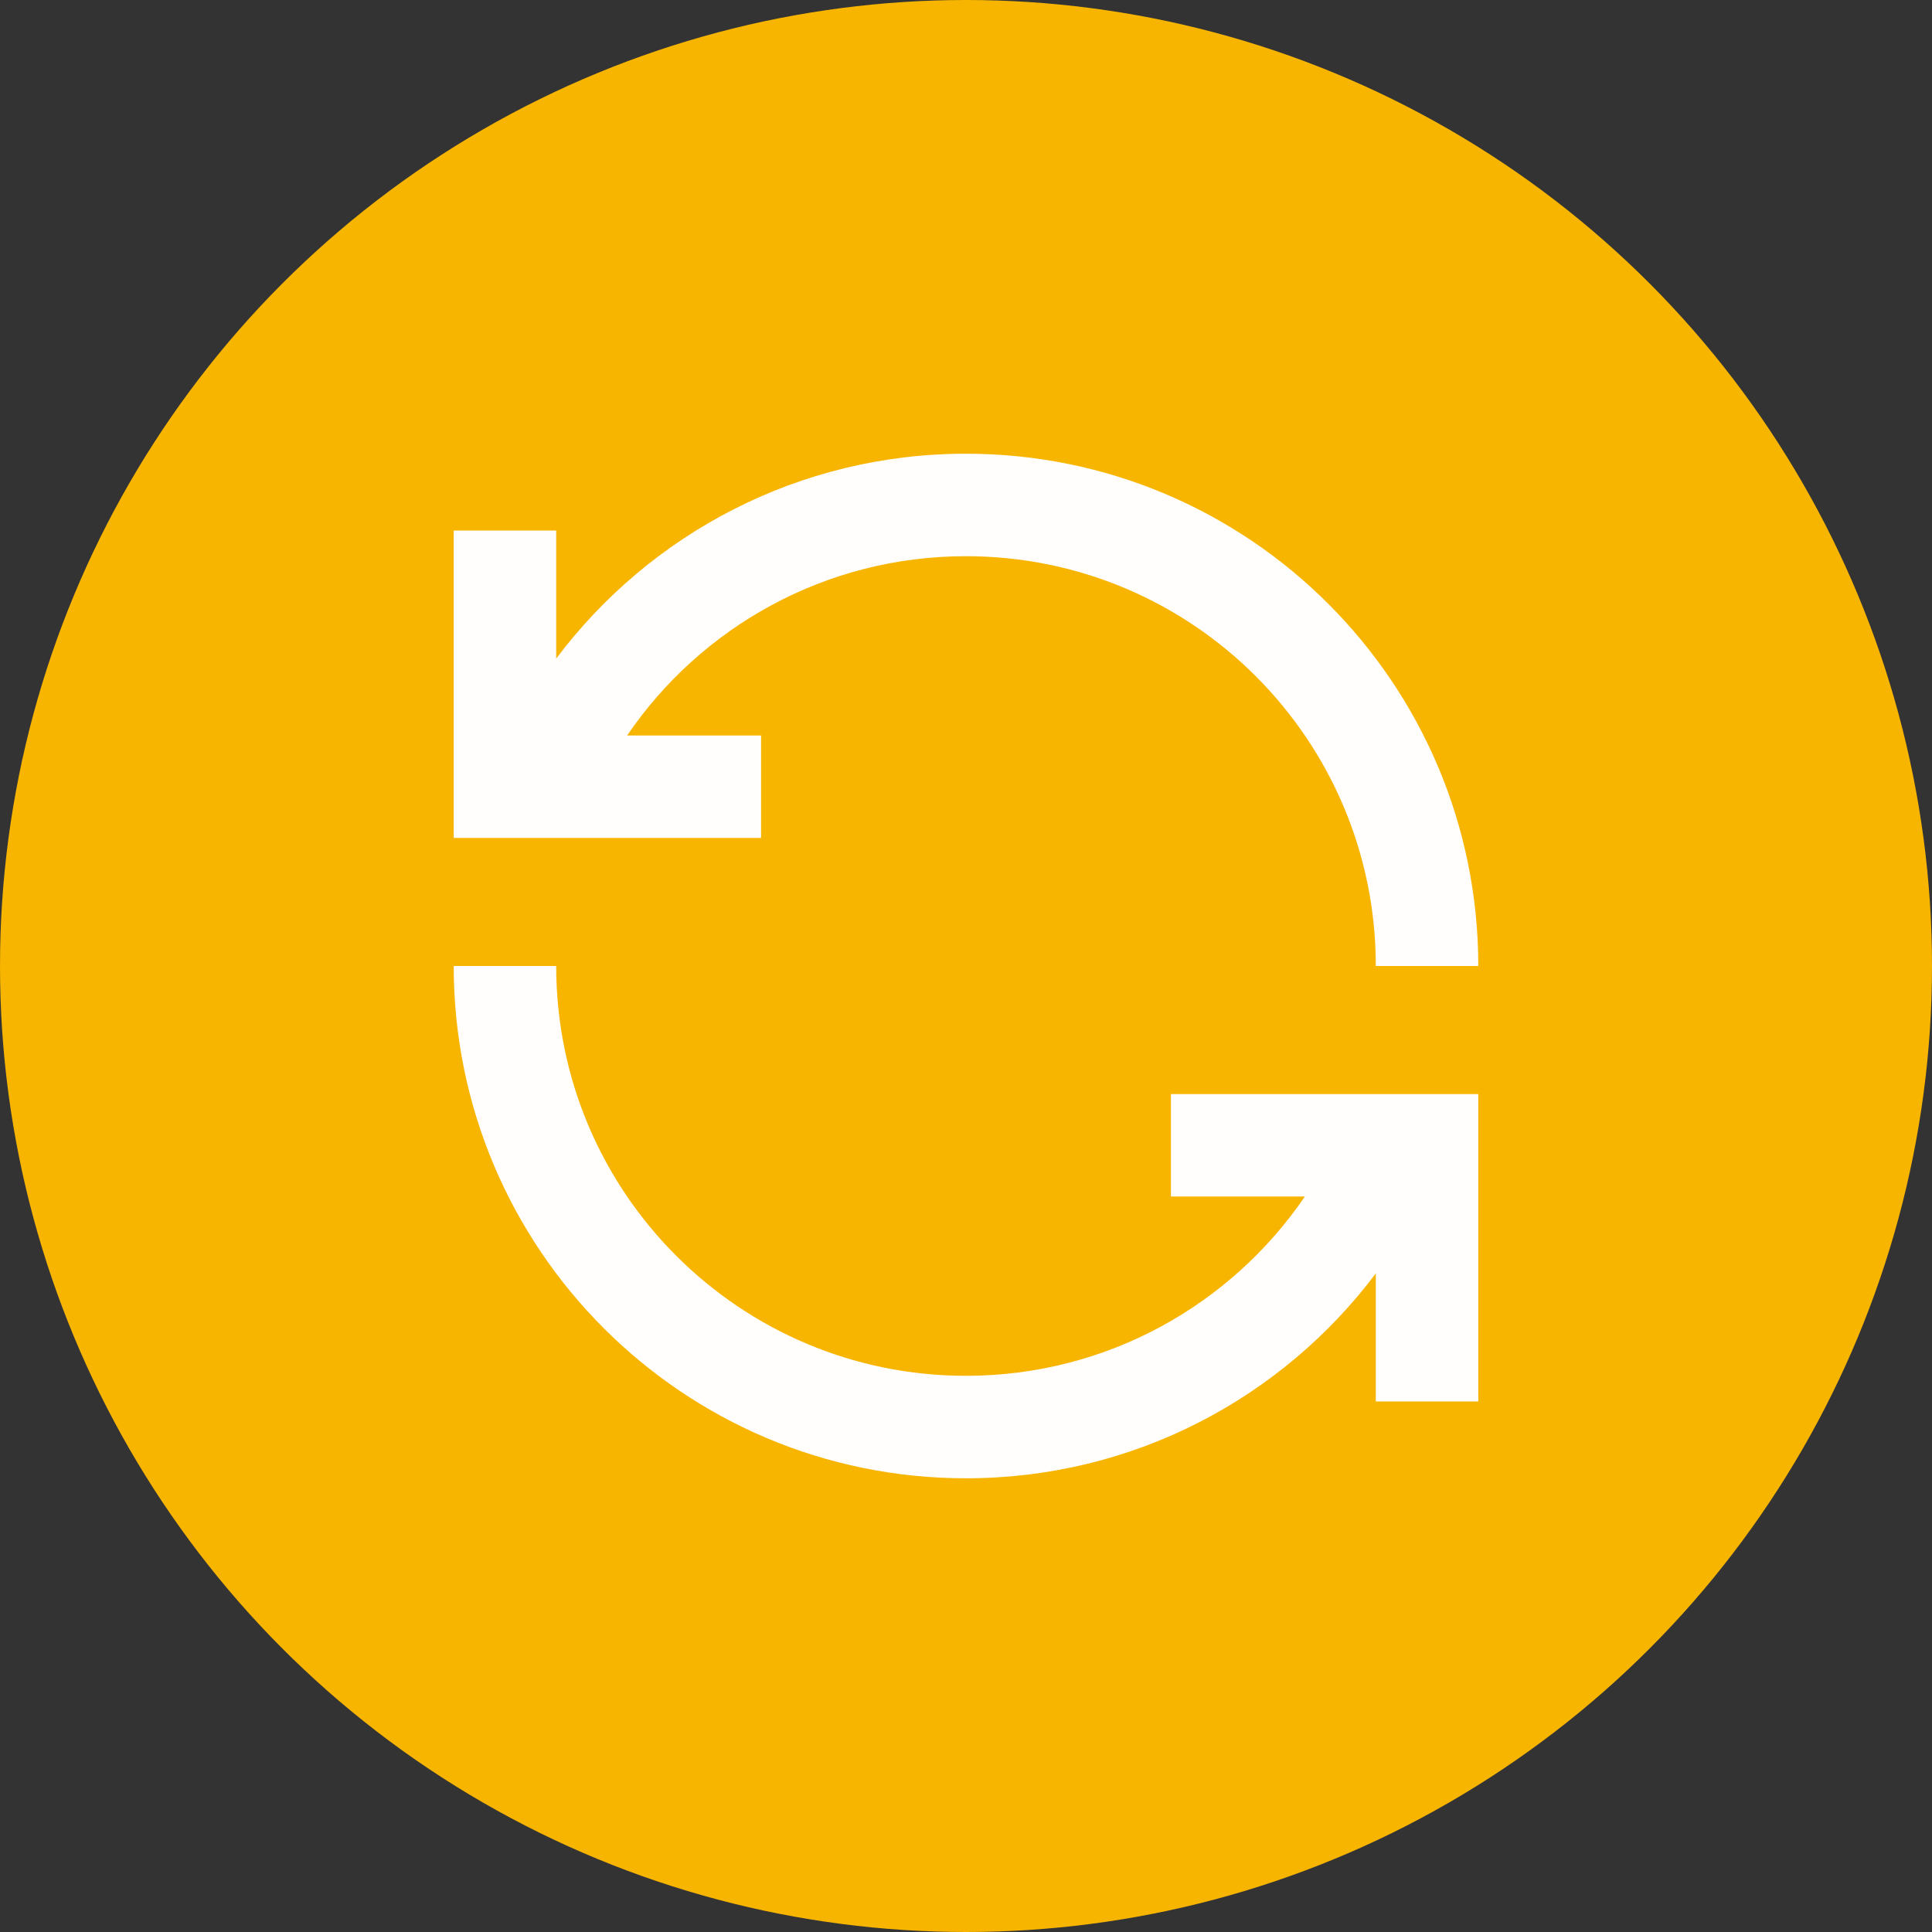 <svg width="44" height="44" viewBox="0 0 44 44" fill="none" xmlns="http://www.w3.org/2000/svg">
<rect x="0" y="0" width="44" height="44" fill="#333333" stroke="none"/>
<circle cx="22" cy="22" r="22" fill="#F8B500"/>
<path d="M22 12.667C18.793 12.667 15.963 14.284 14.282 16.75H17.333V19.083H10.333V12.083H12.667V14.999C14.794 12.167 18.182 10.333 22 10.333C28.443 10.333 33.667 15.557 33.667 22H31.333C31.333 16.845 27.155 12.667 22 12.667ZM12.667 22C12.667 27.155 16.845 31.333 22 31.333C25.207 31.333 28.037 29.716 29.718 27.25H26.667V24.917H33.667V31.917H31.333V29.001C29.206 31.833 25.818 33.667 22 33.667C15.557 33.667 10.333 28.443 10.333 22H12.667Z" fill="#FFFEFD"/>
</svg>
